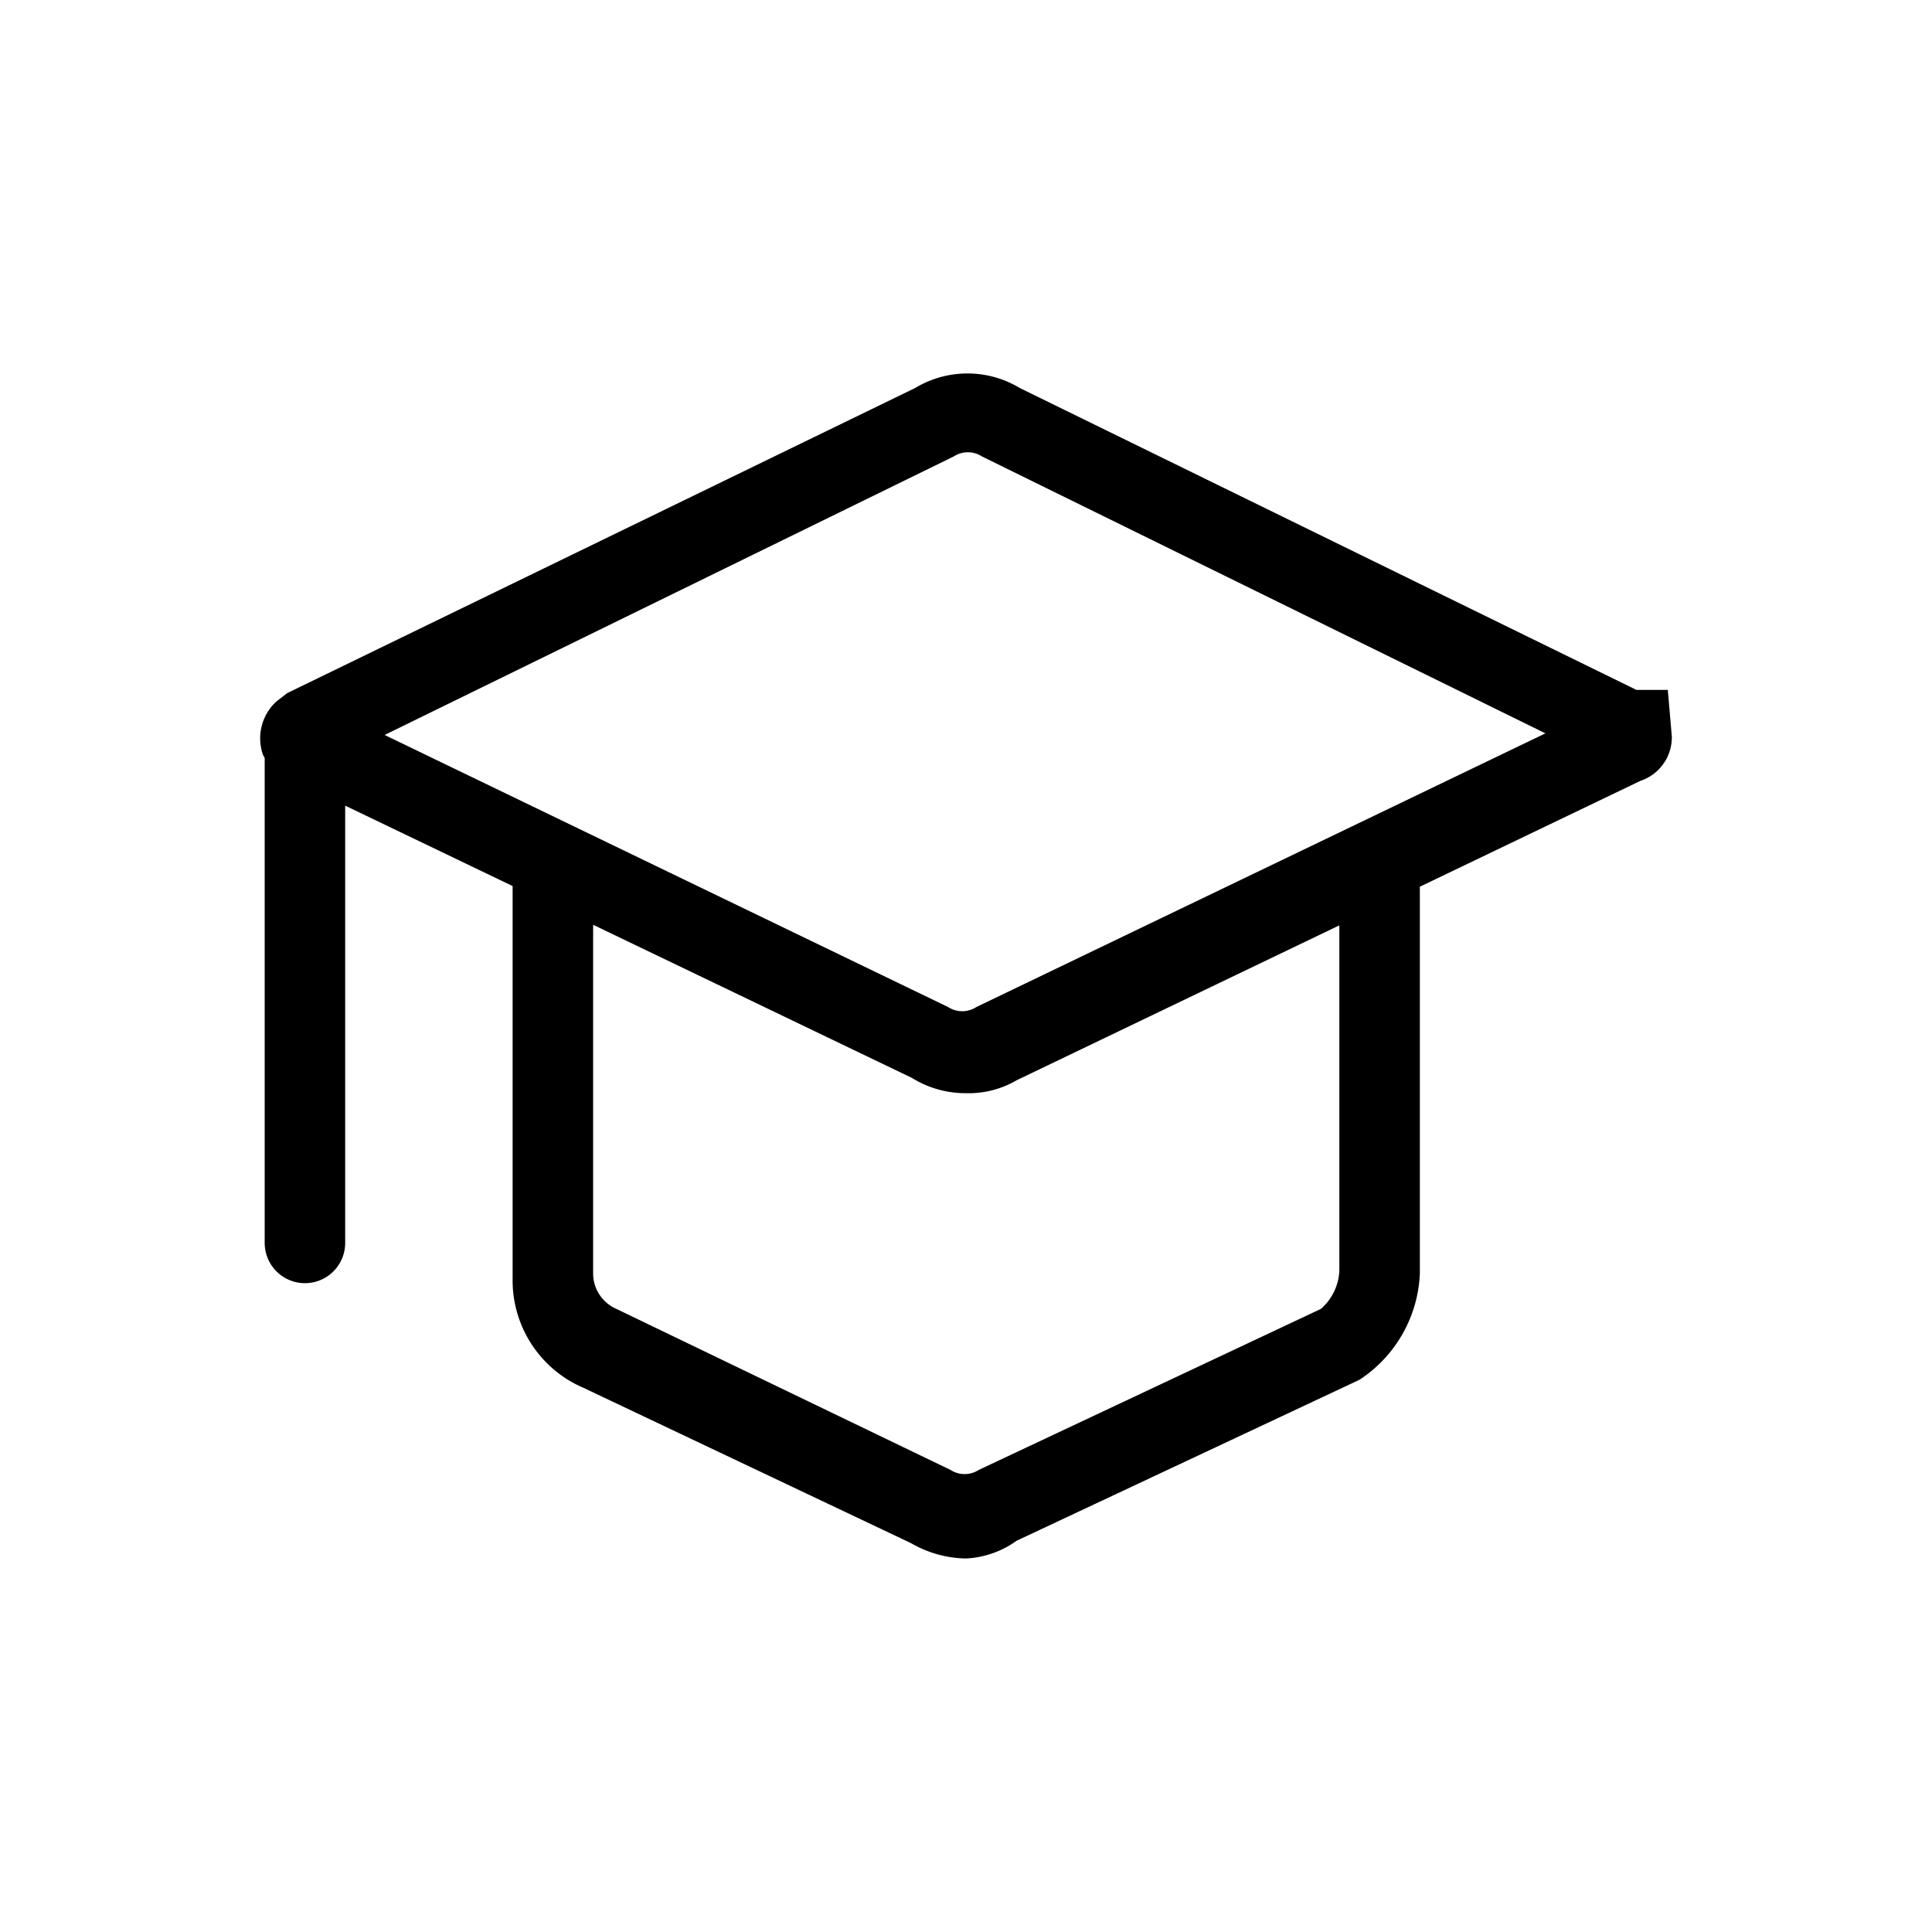 <svg xmlns="http://www.w3.org/2000/svg" viewBox="0 0 24 24"><path d="M11.998 13.58a1.258 1.258 0 0 1-.67-.19l-3.96-1.902v4.332a.48.48 0 0 0 .29.44l4.15 2a.322.322 0 0 0 .35 0l4.25-2a.667.667 0 0 0 .23-.48v-4.285l-4.01 1.925a1.18 1.18 0 0 1-.63.16zm-8.73-4.2a.62.62 0 0 1 .17-.67l.13-.1 7.8-3.79c.4-.241.9-.241 1.3 0l7.66 3.75h.39l.05.58a.57.57 0 0 1-.39.55l-2.74 1.315v4.805a1.66 1.66 0 0 1-.75 1.32l-4.26 2a1.172 1.172 0 0 1-.63.22 1.403 1.403 0 0 1-.68-.19l-4.07-1.93a1.45 1.45 0 0 1-.88-1.35v-4.883l-2.08-.999v5.432a.5.5 0 0 1-1 0V9.415zm1.51-.25l7 3.38a.322.322 0 0 0 .35 0l7.07-3.4-7-3.44a.322.322 0 0 0-.35 0z"/></svg>